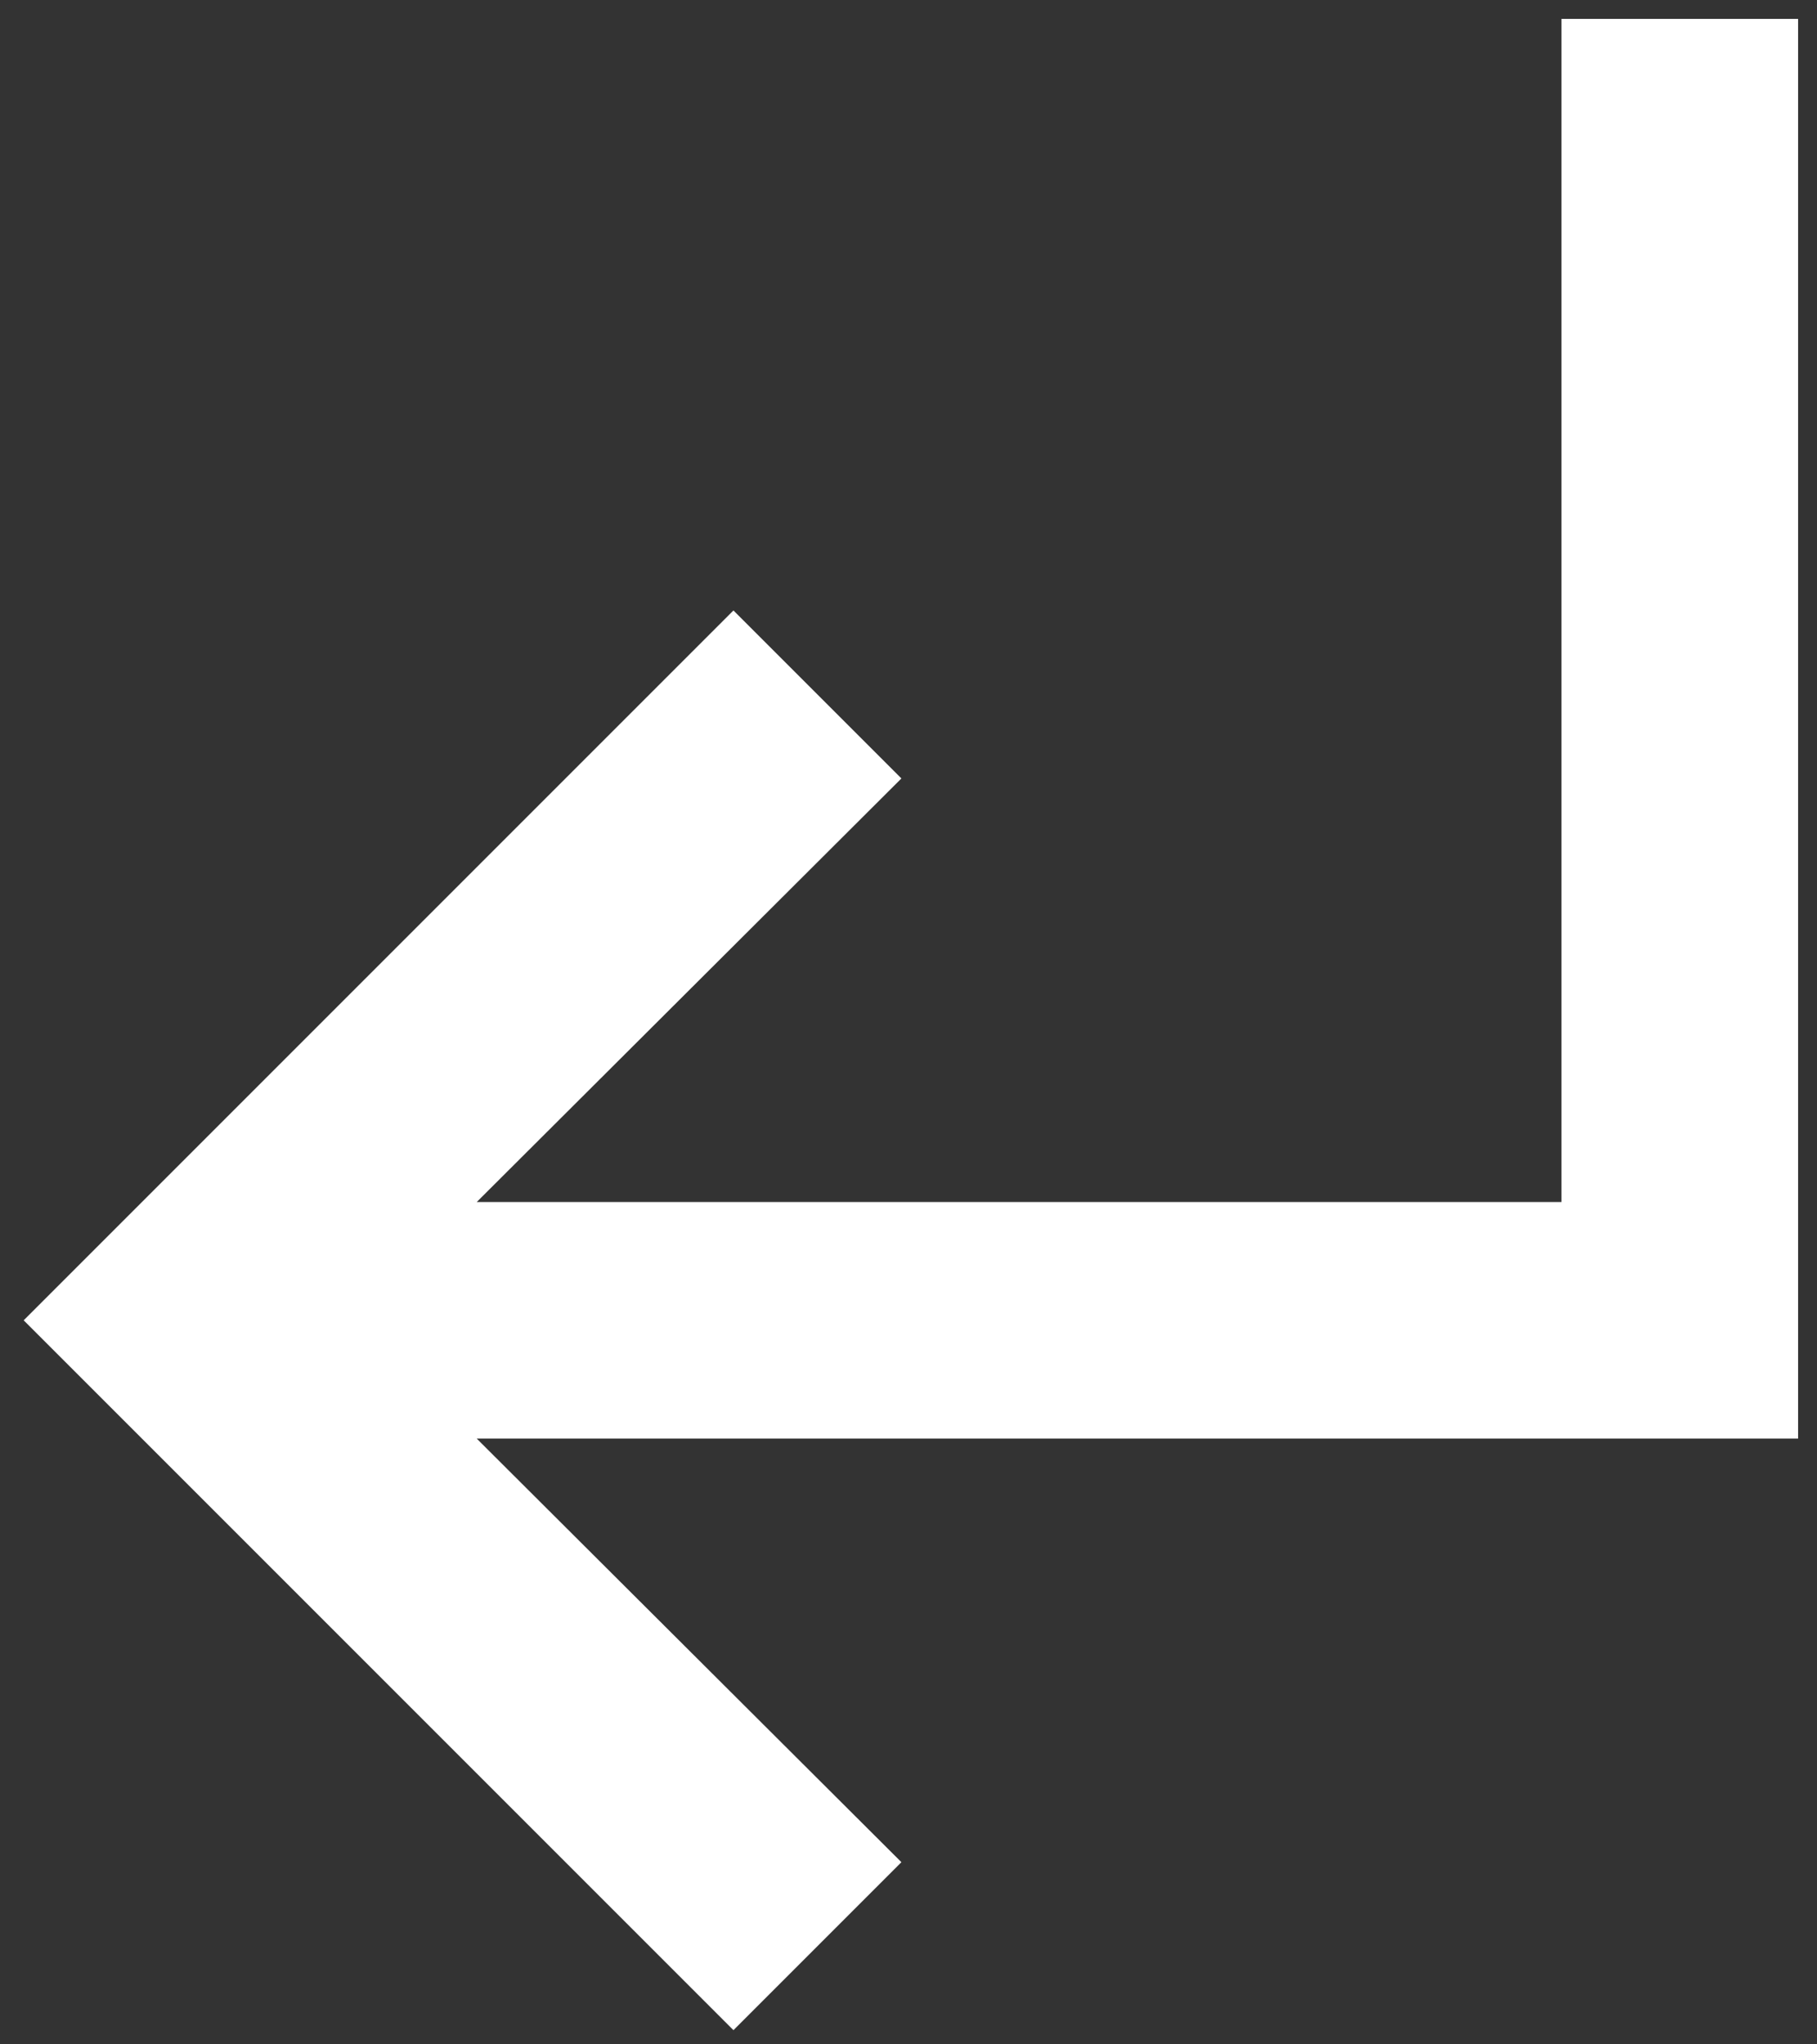<svg width="32" height="36" viewBox="0 0 32 36" fill="none" xmlns="http://www.w3.org/2000/svg">
<rect x="0" y="0" width="32" height="36" fill="#333333" stroke="none"/>
<path d="M12.917 10.75L15.875 13.708L8.396 21.167H27.5V0.333H31.667V25.333H8.396L15.875 32.792L12.917 35.75L0.417 23.25L12.917 10.75Z" fill="white"/>
</svg>
